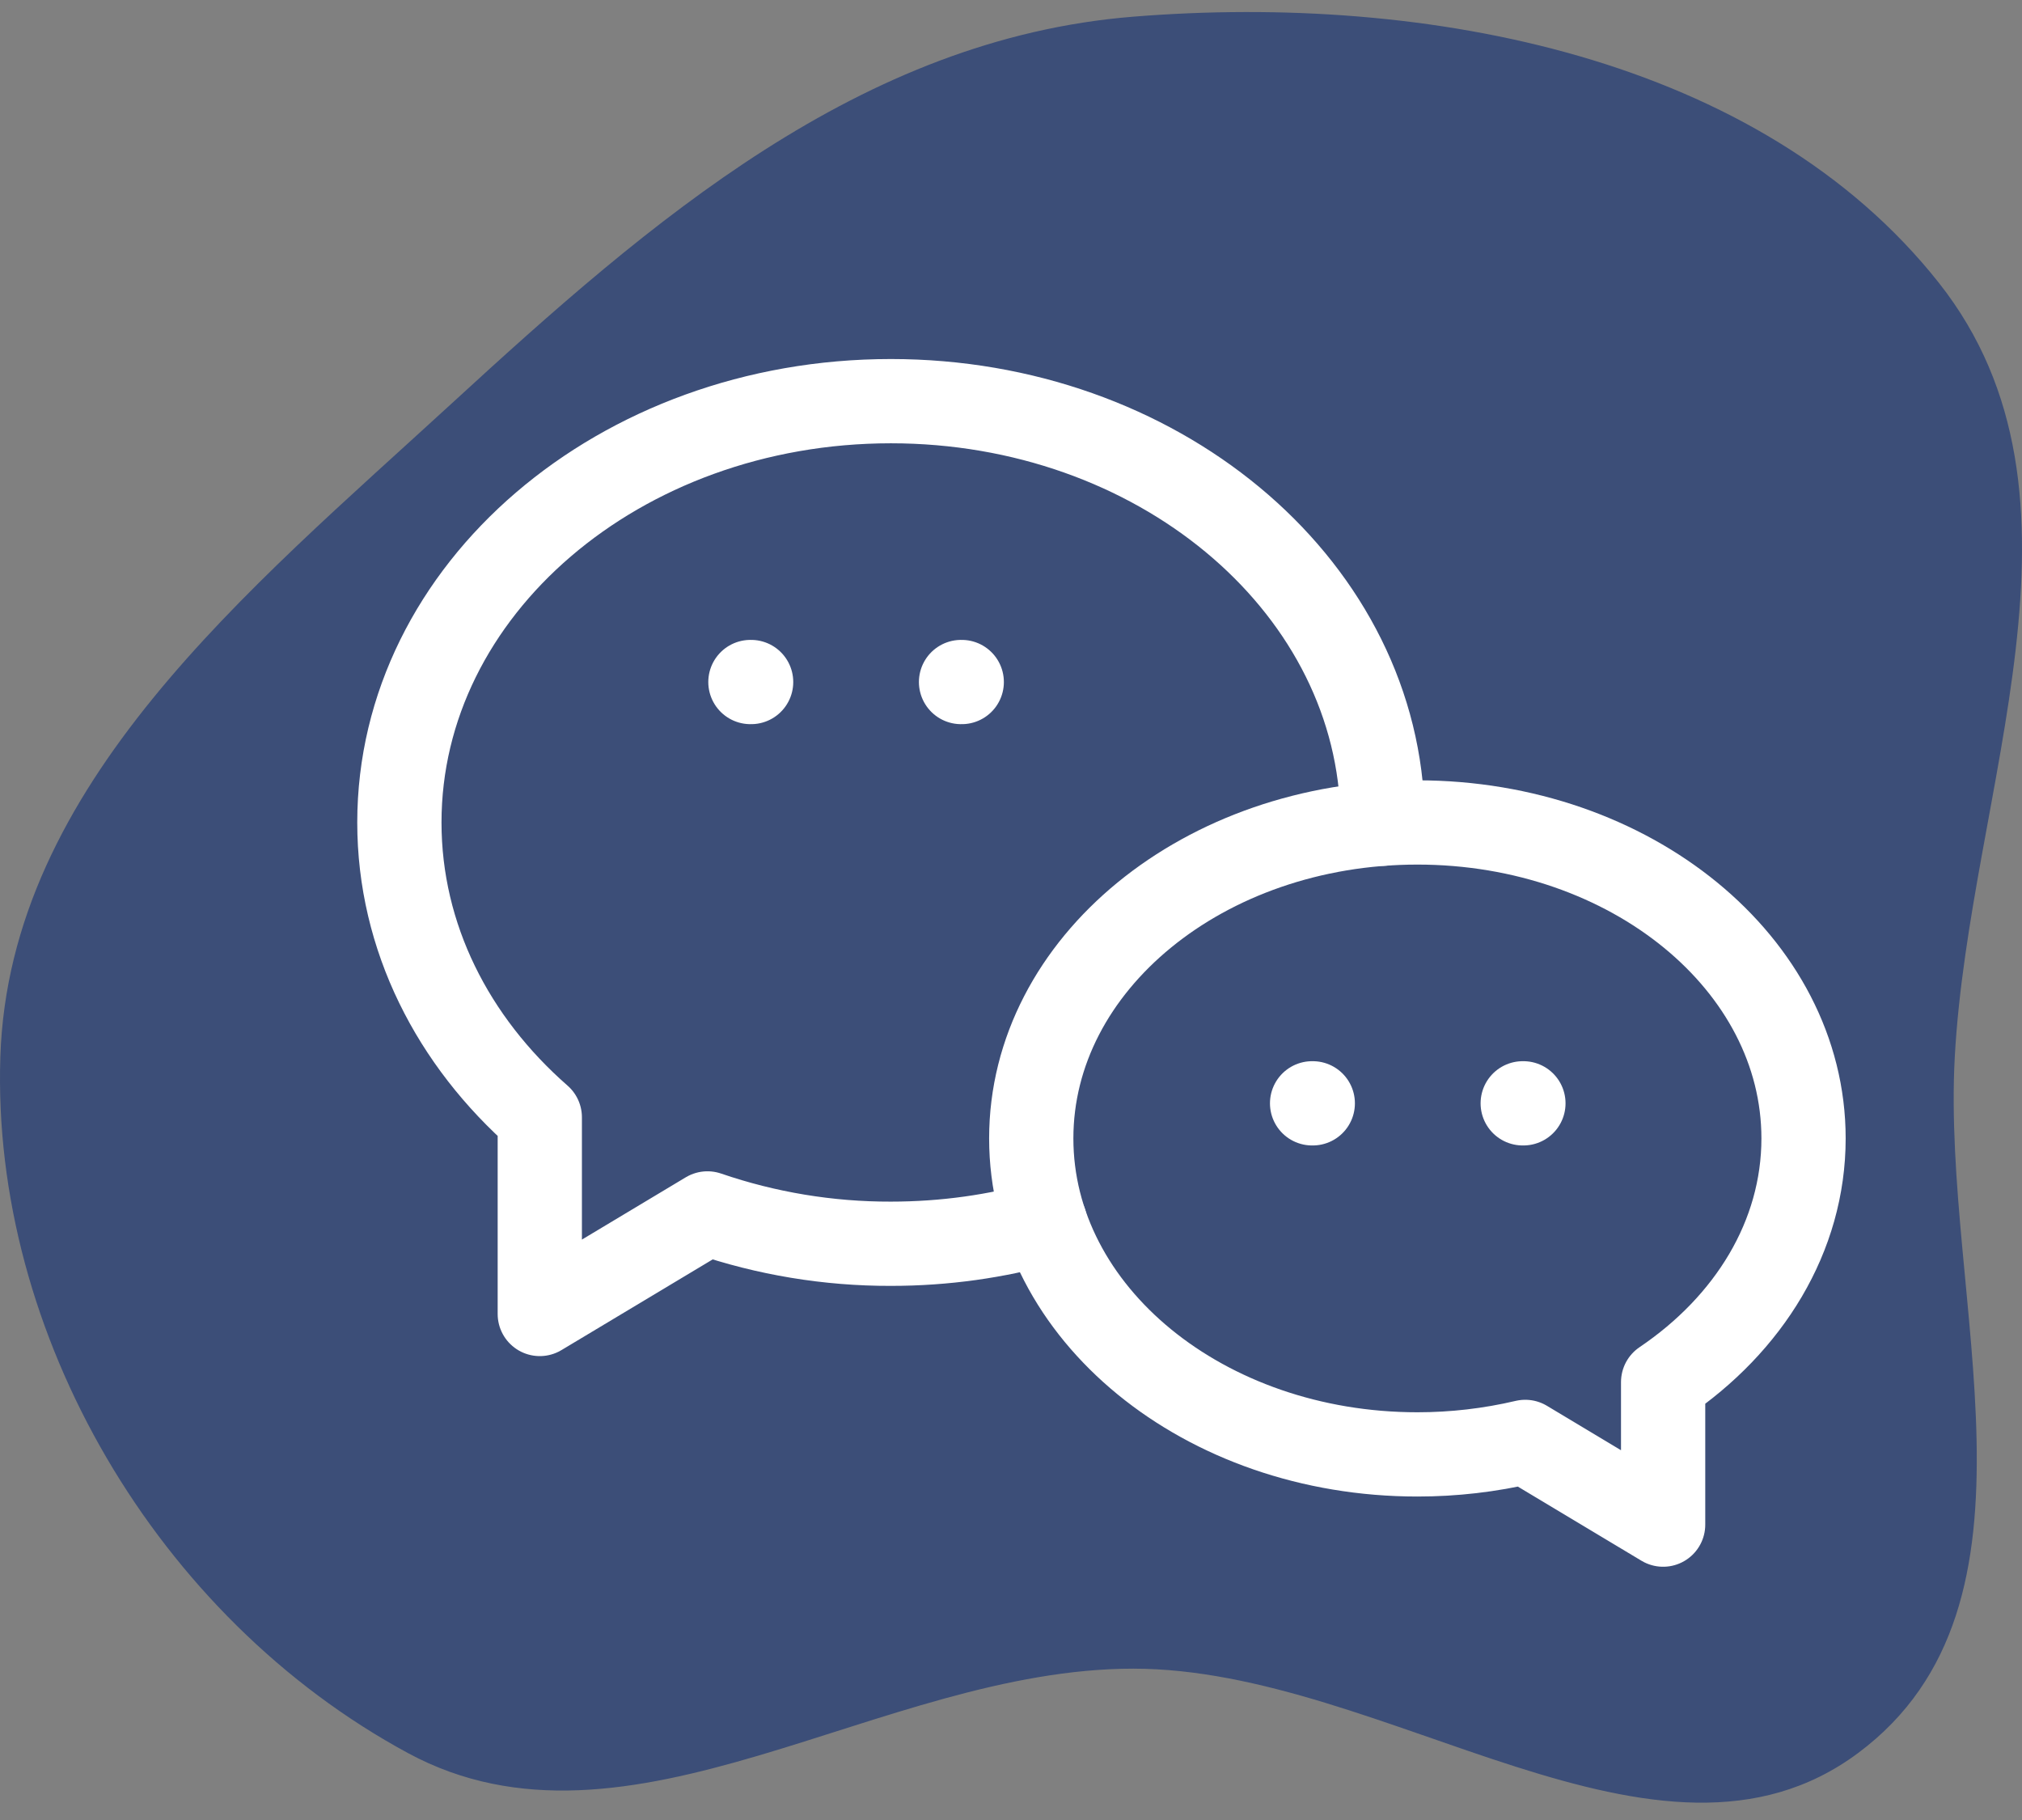 <svg width="120" height="108" viewBox="0 0 120 108" fill="none" xmlns="http://www.w3.org/2000/svg">
<rect x="0" y="0" width="120" height="108" fill="#808080" stroke="none"/>
<path fill-rule="evenodd" clip-rule="evenodd" d="M116.011 62.707C115.219 77.13 122.163 95.171 110.277 104.023C98.41 112.861 82.27 99.018 67.252 99.019C52.23 99.021 37.31 111.104 24.218 104.032C9.306 95.978 -0.518 79.127 0.021 62.707C0.55 46.576 14.698 35.058 26.846 23.906C38.6 13.116 51.048 2.298 67.252 0.99C84.714 -0.418 104.478 3.383 115.07 16.789C125.087 29.468 116.884 46.814 116.011 62.707Z" fill="#173373" fill-opacity="0.65"/>
<path d="M84.119 48.805C96.777 48.805 107.035 57.201 107.035 67.555C107.035 73.376 103.794 78.576 98.702 82.014V90.472L90.519 85.564C88.421 86.057 86.274 86.306 84.119 86.305C71.46 86.305 61.202 77.91 61.202 67.555C61.202 57.201 71.46 48.805 84.119 48.805Z" stroke="white" stroke-width="5" stroke-linecap="round" stroke-linejoin="round"/>
<path d="M62.023 72.547C59.148 73.364 56.065 73.805 52.869 73.805C49.166 73.814 45.488 73.206 41.986 72.005L32.035 77.972V66.301C26.881 61.793 23.702 55.618 23.702 48.805C23.702 34.997 36.761 23.805 52.869 23.805C68.627 23.805 81.465 34.514 82.035 47.91V48.88M57.035 40.472H57.077M44.535 40.472H44.577M77.869 65.472H77.91M90.369 65.472H90.41" stroke="white" stroke-width="5" stroke-linecap="round" stroke-linejoin="round"/>
</svg>
